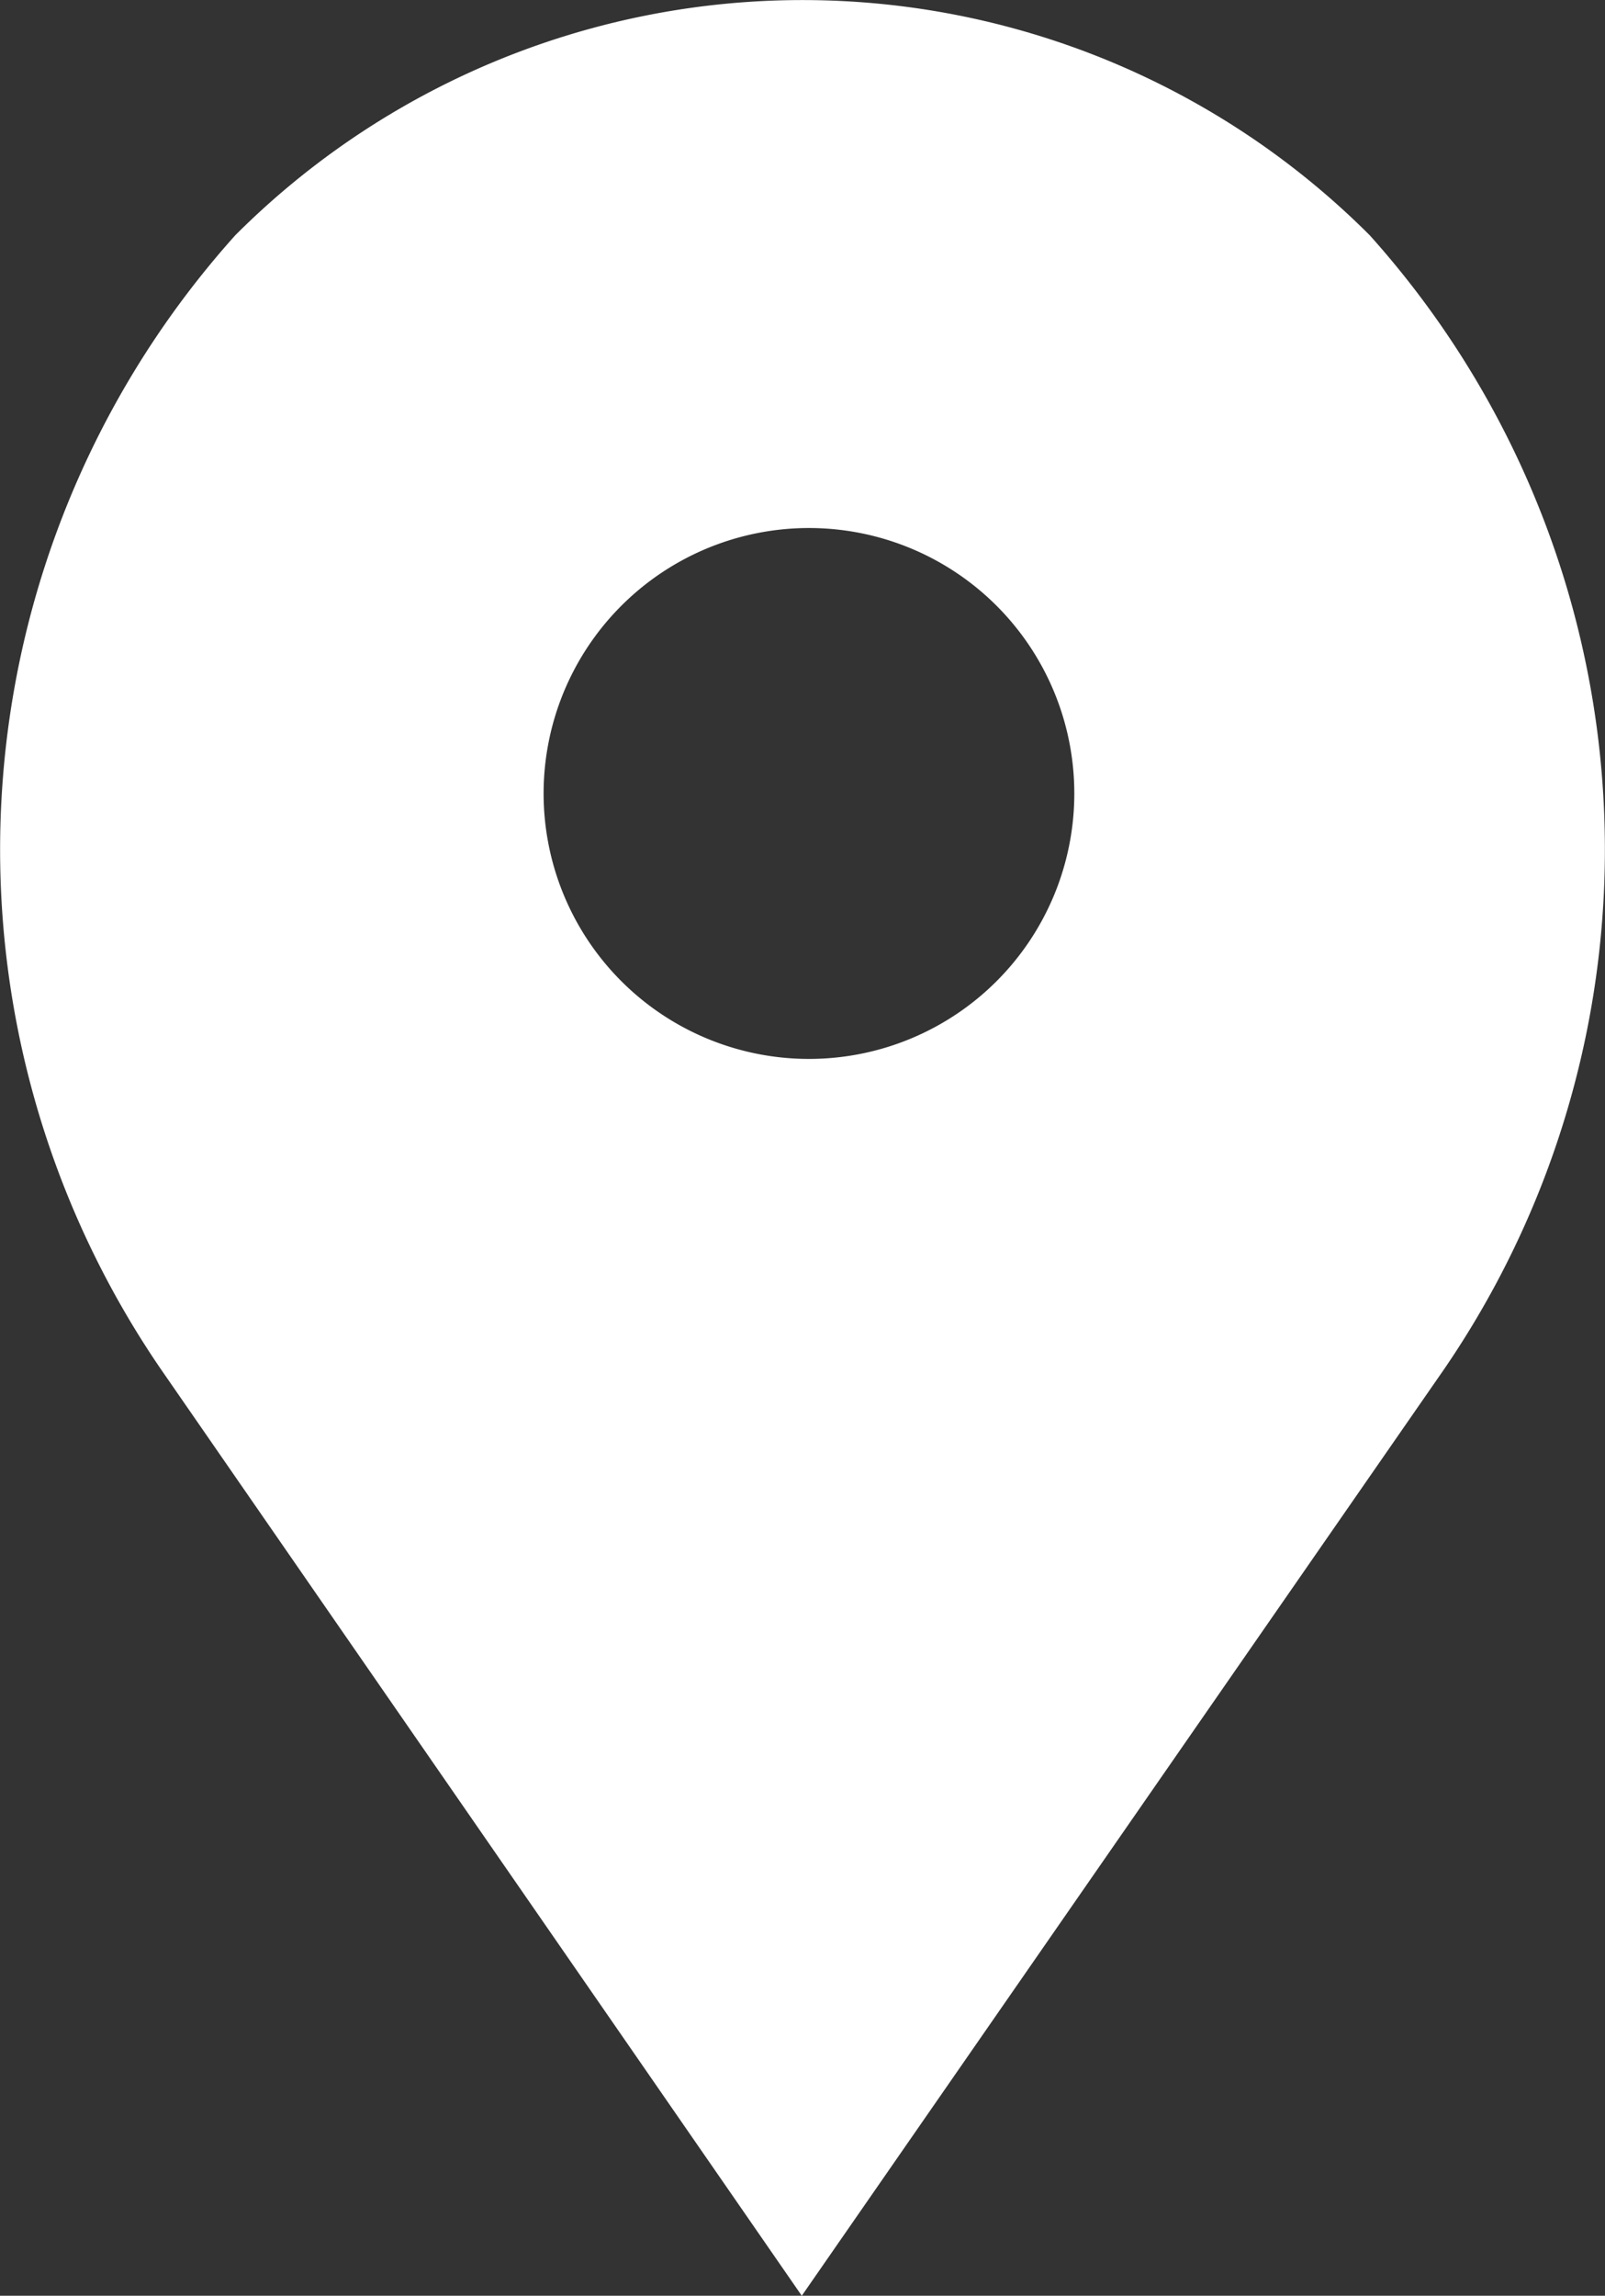 <svg id="Capa_1" data-name="Capa 1" xmlns="http://www.w3.org/2000/svg" width="11.19" height="16" viewBox="0 0 11.19 16"><rect x="0" y="0" width="11.19" height="16" fill="#333333" stroke="none"/><title>Sin título-2</title><path d="M9.78,3h0A5.59,5.59,0,0,0,1.87,3h0a6.41,6.41,0,0,0-.52,7.9l4.47,6.46L10.3,10.9A6.41,6.41,0,0,0,9.78,3ZM5.88,8.74A1.85,1.85,0,1,1,7.72,6.9,1.85,1.85,0,0,1,5.88,8.74Z" transform="translate(-0.23 -1.36)" fill="#fff"/></svg>
